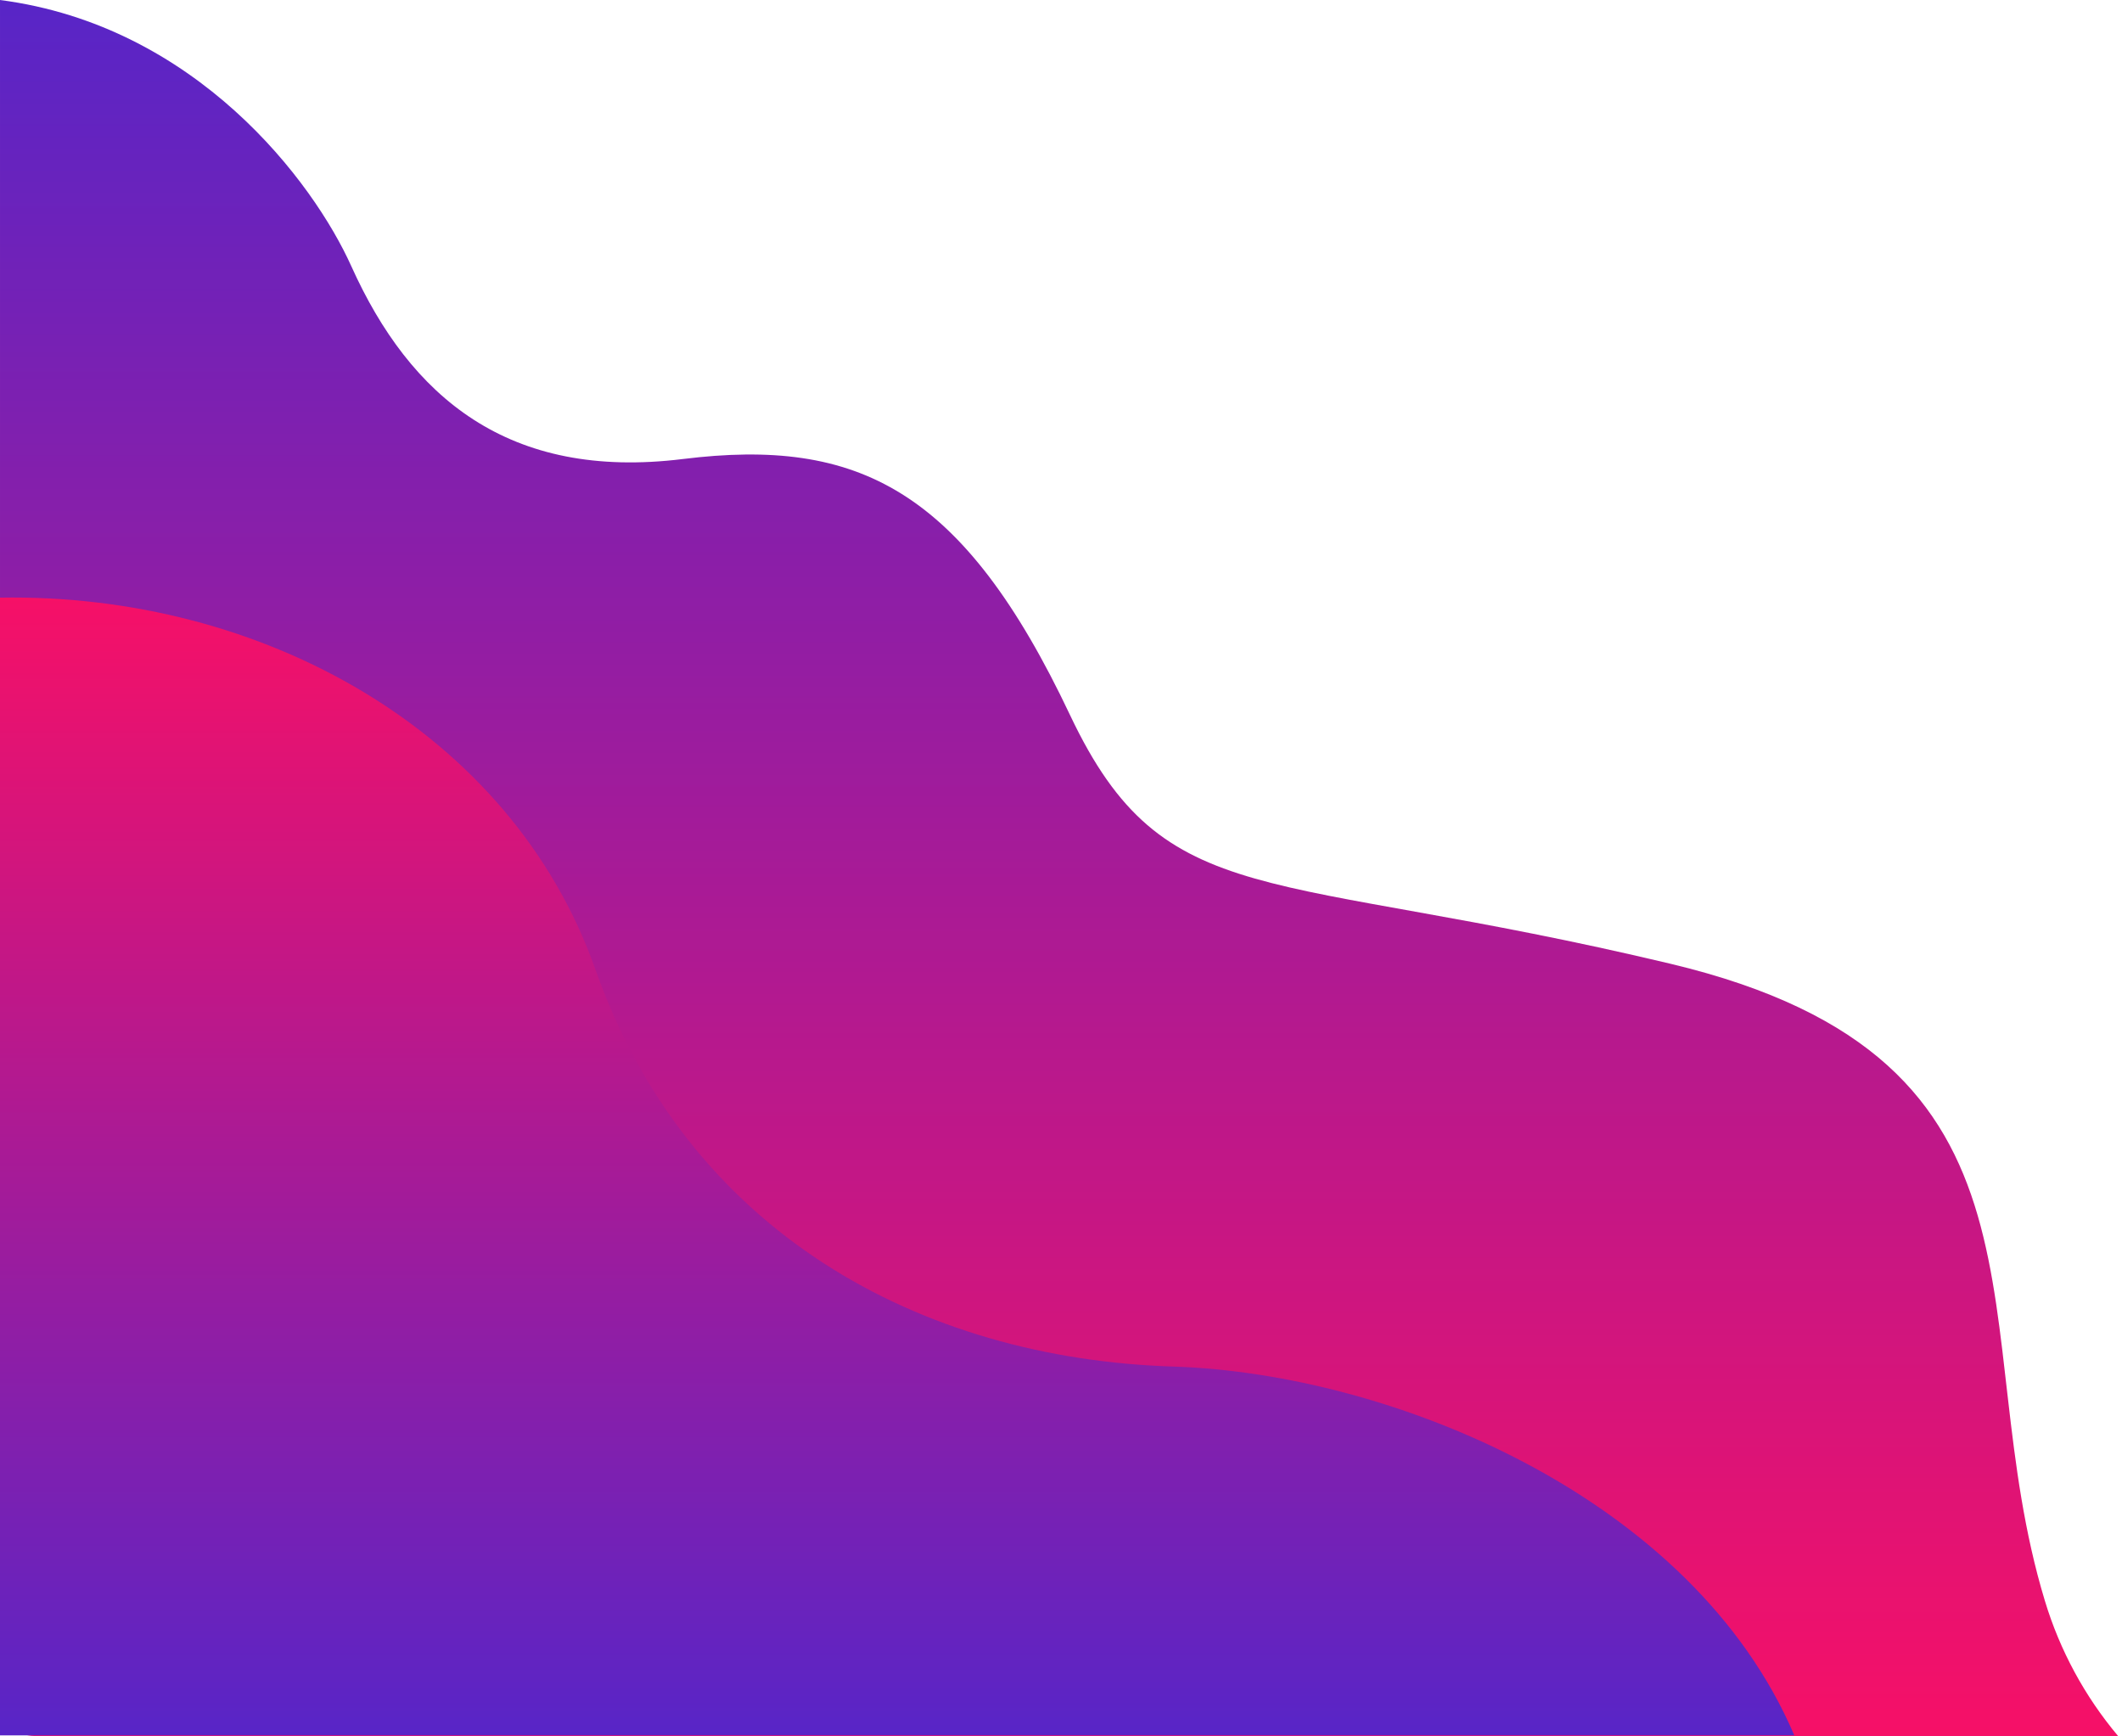 <svg viewBox="0 0 544 445" fill="none" xmlns="http://www.w3.org/2000/svg">
  <path class="wave-type-1" d="M8.889 445C6.536 444.985 4.284 444.044 2.621 442.381C0.958 440.719 0.016 438.468 0.001 436.117V0C50.309 6.537 80.327 46.595 90.054 68.216C105.146 101.738 130.301 123.191 175.075 117.661C219.85 112.131 246.849 125.204 274.351 183.364C298.667 234.651 324.996 222.416 428.296 247.054C531.597 271.692 502.921 340.078 524.22 410.305C528.056 423.026 534.447 434.831 543.002 445H8.889Z" fill="url(#linear-wave-01)"/>
  <path class="wave-type-2" d="M301.015 350.301C356.522 352.145 433.83 383.488 459.99 444.833H-3.05176e-05V153.194C67.079 152.021 130.97 187.386 152.603 248.396C176.249 315.607 235.613 348.29 301.015 350.301Z" fill="url(#linear-wave-02)"/>
  <defs>
    <linearGradient id="linear-wave-01" x1="271.501" y1="0" x2="271.501" y2="445" gradientUnits="userSpaceOnUse">
      <stop stop-color="#5825C7"/>
      <stop offset="1" stop-color="#F61067"/>
    </linearGradient>
    <linearGradient id="linear-wave-02" x1="229.995" y1="153.166" x2="229.995" y2="444.833" gradientUnits="userSpaceOnUse">
      <stop stop-color="#F61067"/>
      <stop offset="1" stop-color="#5825C7"/>
    </linearGradient>
  </defs>
</svg>
